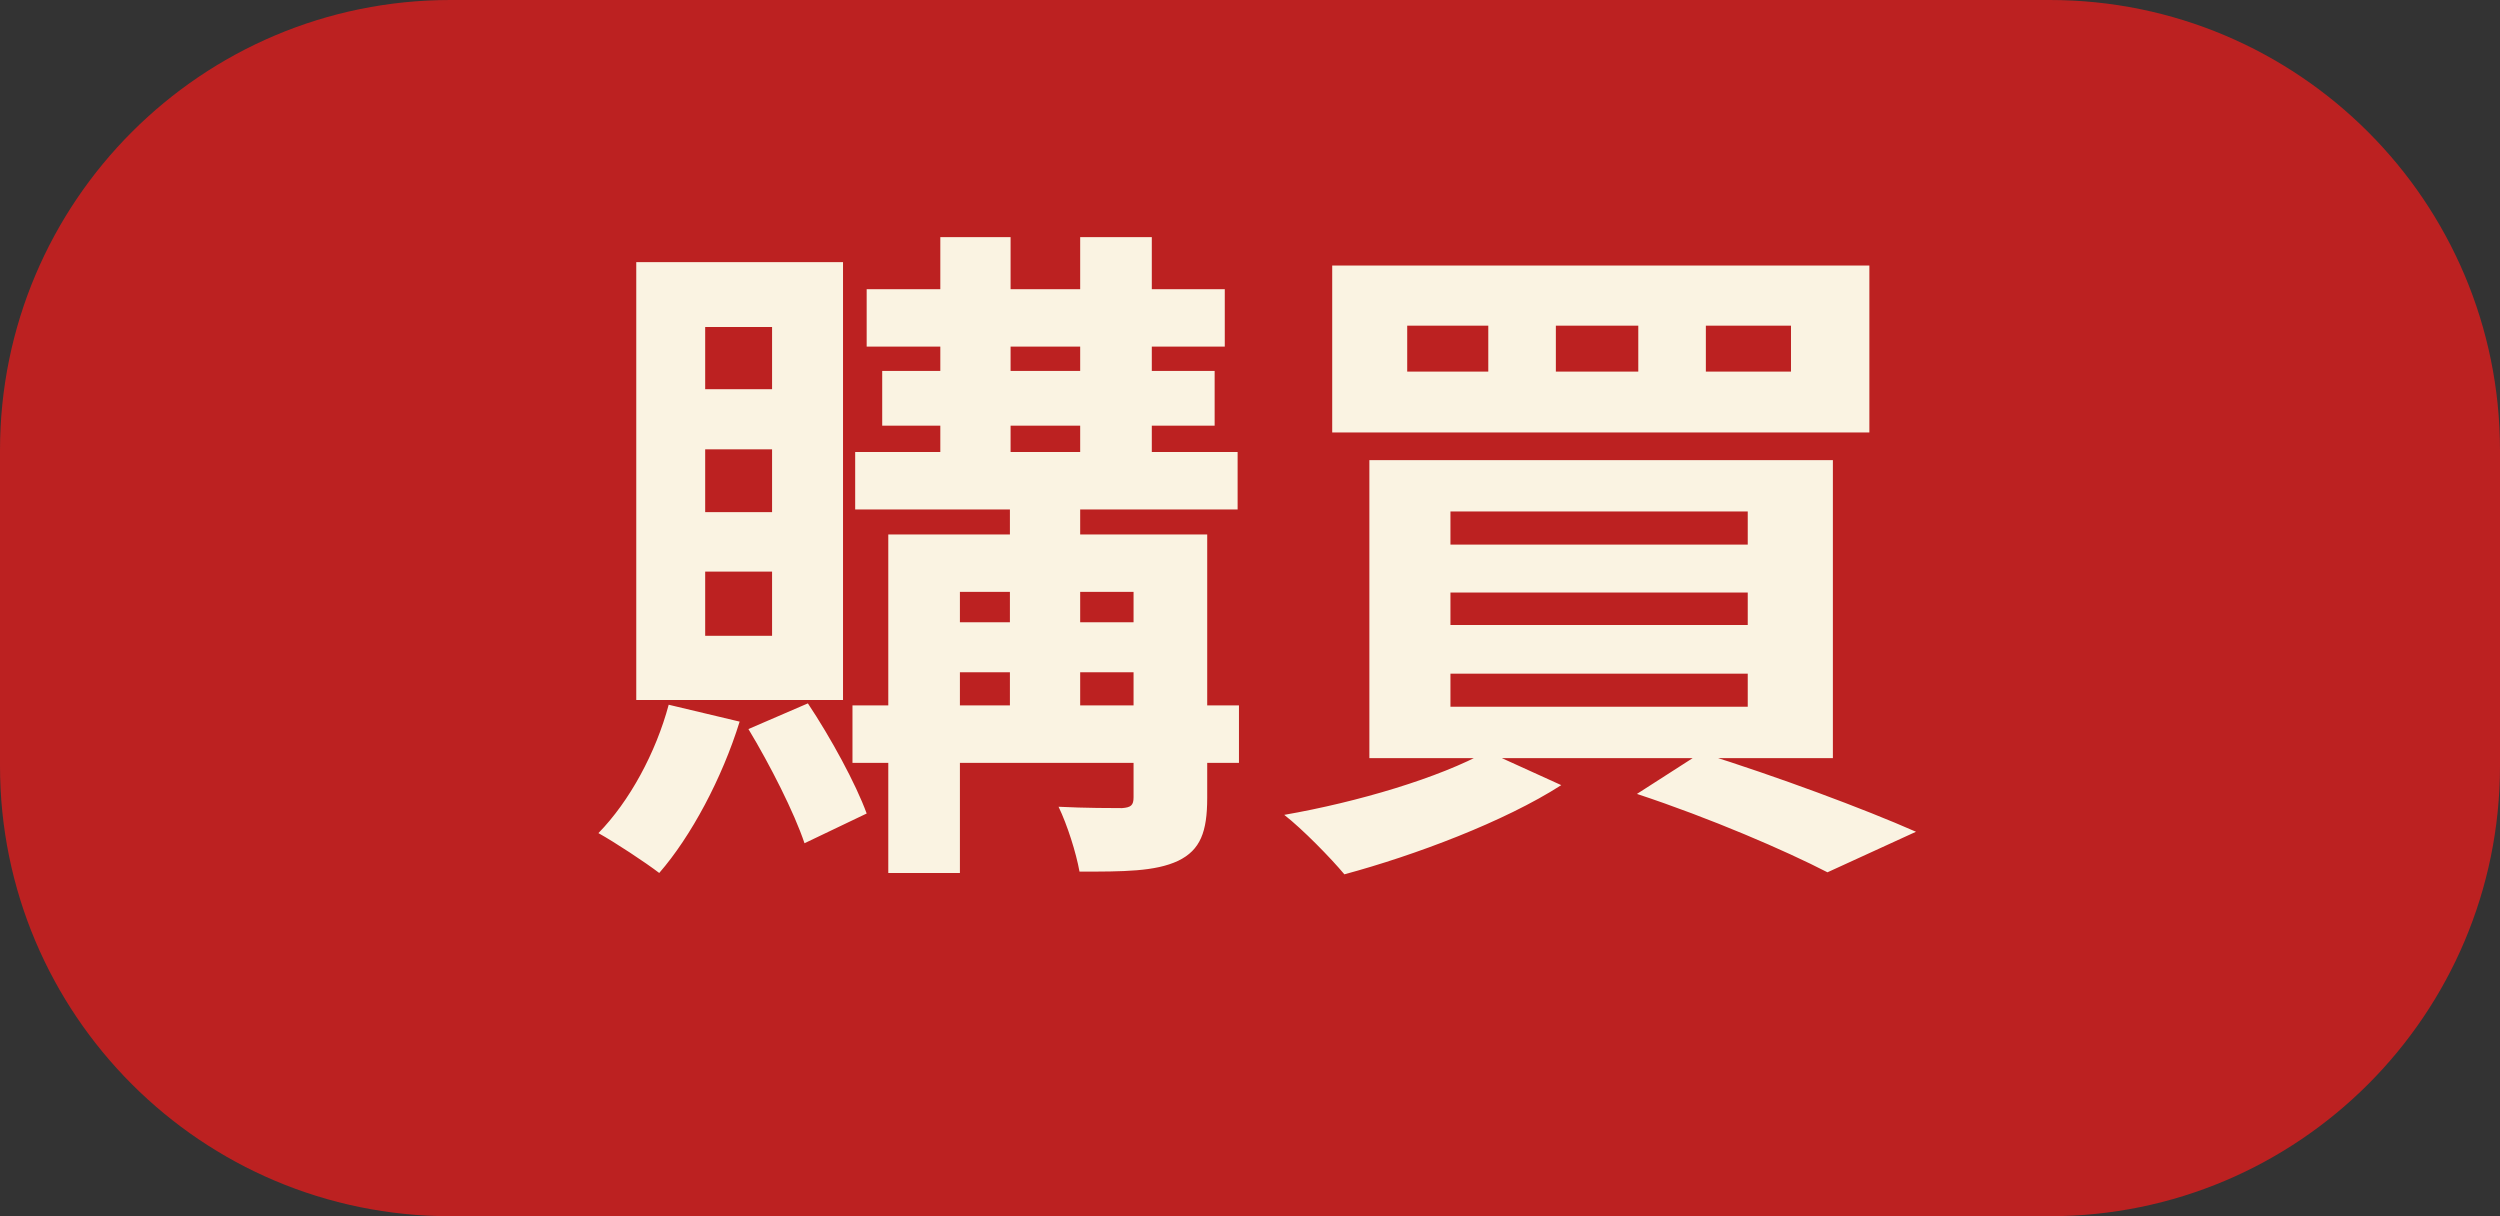 <svg width="111" height="54" viewBox="0 0 111 54" fill="none" xmlns="http://www.w3.org/2000/svg">
<rect x="0" y="0" width="111" height="54" fill="#333333" stroke="none"/>
<path d="M91 0H20C8.954 0 0 8.954 0 20V34C0 45.046 8.954 54 20 54H91C102.046 54 111 45.046 111 34V20C111 8.954 102.046 0 91 0Z" fill="#BC2121"/>
<path d="M38.48 12.84V15.39H54.38V12.84H38.48ZM37.97 20.07V22.62H54.95V20.07H37.97ZM37.85 31.32V33.87H55.01V31.32H37.85ZM39.17 16.47V18.9H53.93V16.47H39.17ZM41.75 10.53V21.21H44.87V10.53H41.75ZM47.96 10.53V21.21H51.14V10.53H47.96ZM44.84 21.24V32.01H47.96V21.24H44.84ZM50.33 23.73V35.4C50.33 35.76 50.21 35.85 49.82 35.88C49.46 35.88 48.17 35.88 47 35.82C47.39 36.63 47.78 37.86 47.93 38.7C49.88 38.7 51.29 38.7 52.31 38.22C53.3 37.74 53.6 36.93 53.6 35.43V23.73H50.33ZM39.44 23.73V38.76H42.62V26.28H51.71V23.73H39.44ZM41.03 27.63V29.85H51.71V27.63H41.03ZM29.69 31.29C29.12 33.42 27.95 35.58 26.57 36.99C27.32 37.41 28.64 38.28 29.27 38.76C30.68 37.14 32.06 34.56 32.84 32.04L29.69 31.29ZM33.23 32.37C34.19 33.96 35.27 36.09 35.72 37.44L38.48 36.12C38 34.8 36.89 32.76 35.87 31.23L33.23 32.37ZM31.31 19.95H34.28V22.74H31.31V19.95ZM31.31 25.38H34.28V28.23H31.31V25.38ZM31.31 14.52H34.28V17.28H31.31V14.52ZM28.25 11.64V31.08H37.43V11.64H28.25ZM75.74 14.46H79.52V16.5H75.74V14.46ZM69.08 14.46H72.74V16.5H69.08V14.46ZM62.48 14.46H66.08V16.5H62.48V14.46ZM59.15 11.79V19.2H83V11.79H59.15ZM64.4 26.31H77.6V27.75H64.4V26.31ZM64.4 29.91H77.6V31.38H64.4V29.91ZM64.4 22.71H77.6V24.18H64.4V22.71ZM60.8 20.43V33.66H81.38V20.43H60.8ZM72.68 35.25C75.95 36.33 79.28 37.77 81.14 38.73L85.07 36.93C82.76 35.91 78.89 34.47 75.53 33.42L72.68 35.25ZM66.02 33.36C63.92 34.53 60.29 35.61 57.02 36.18C57.83 36.81 59.09 38.1 59.69 38.82C62.81 37.98 66.8 36.48 69.32 34.86L66.02 33.36Z" fill="#FAF3E2"/>
</svg>
